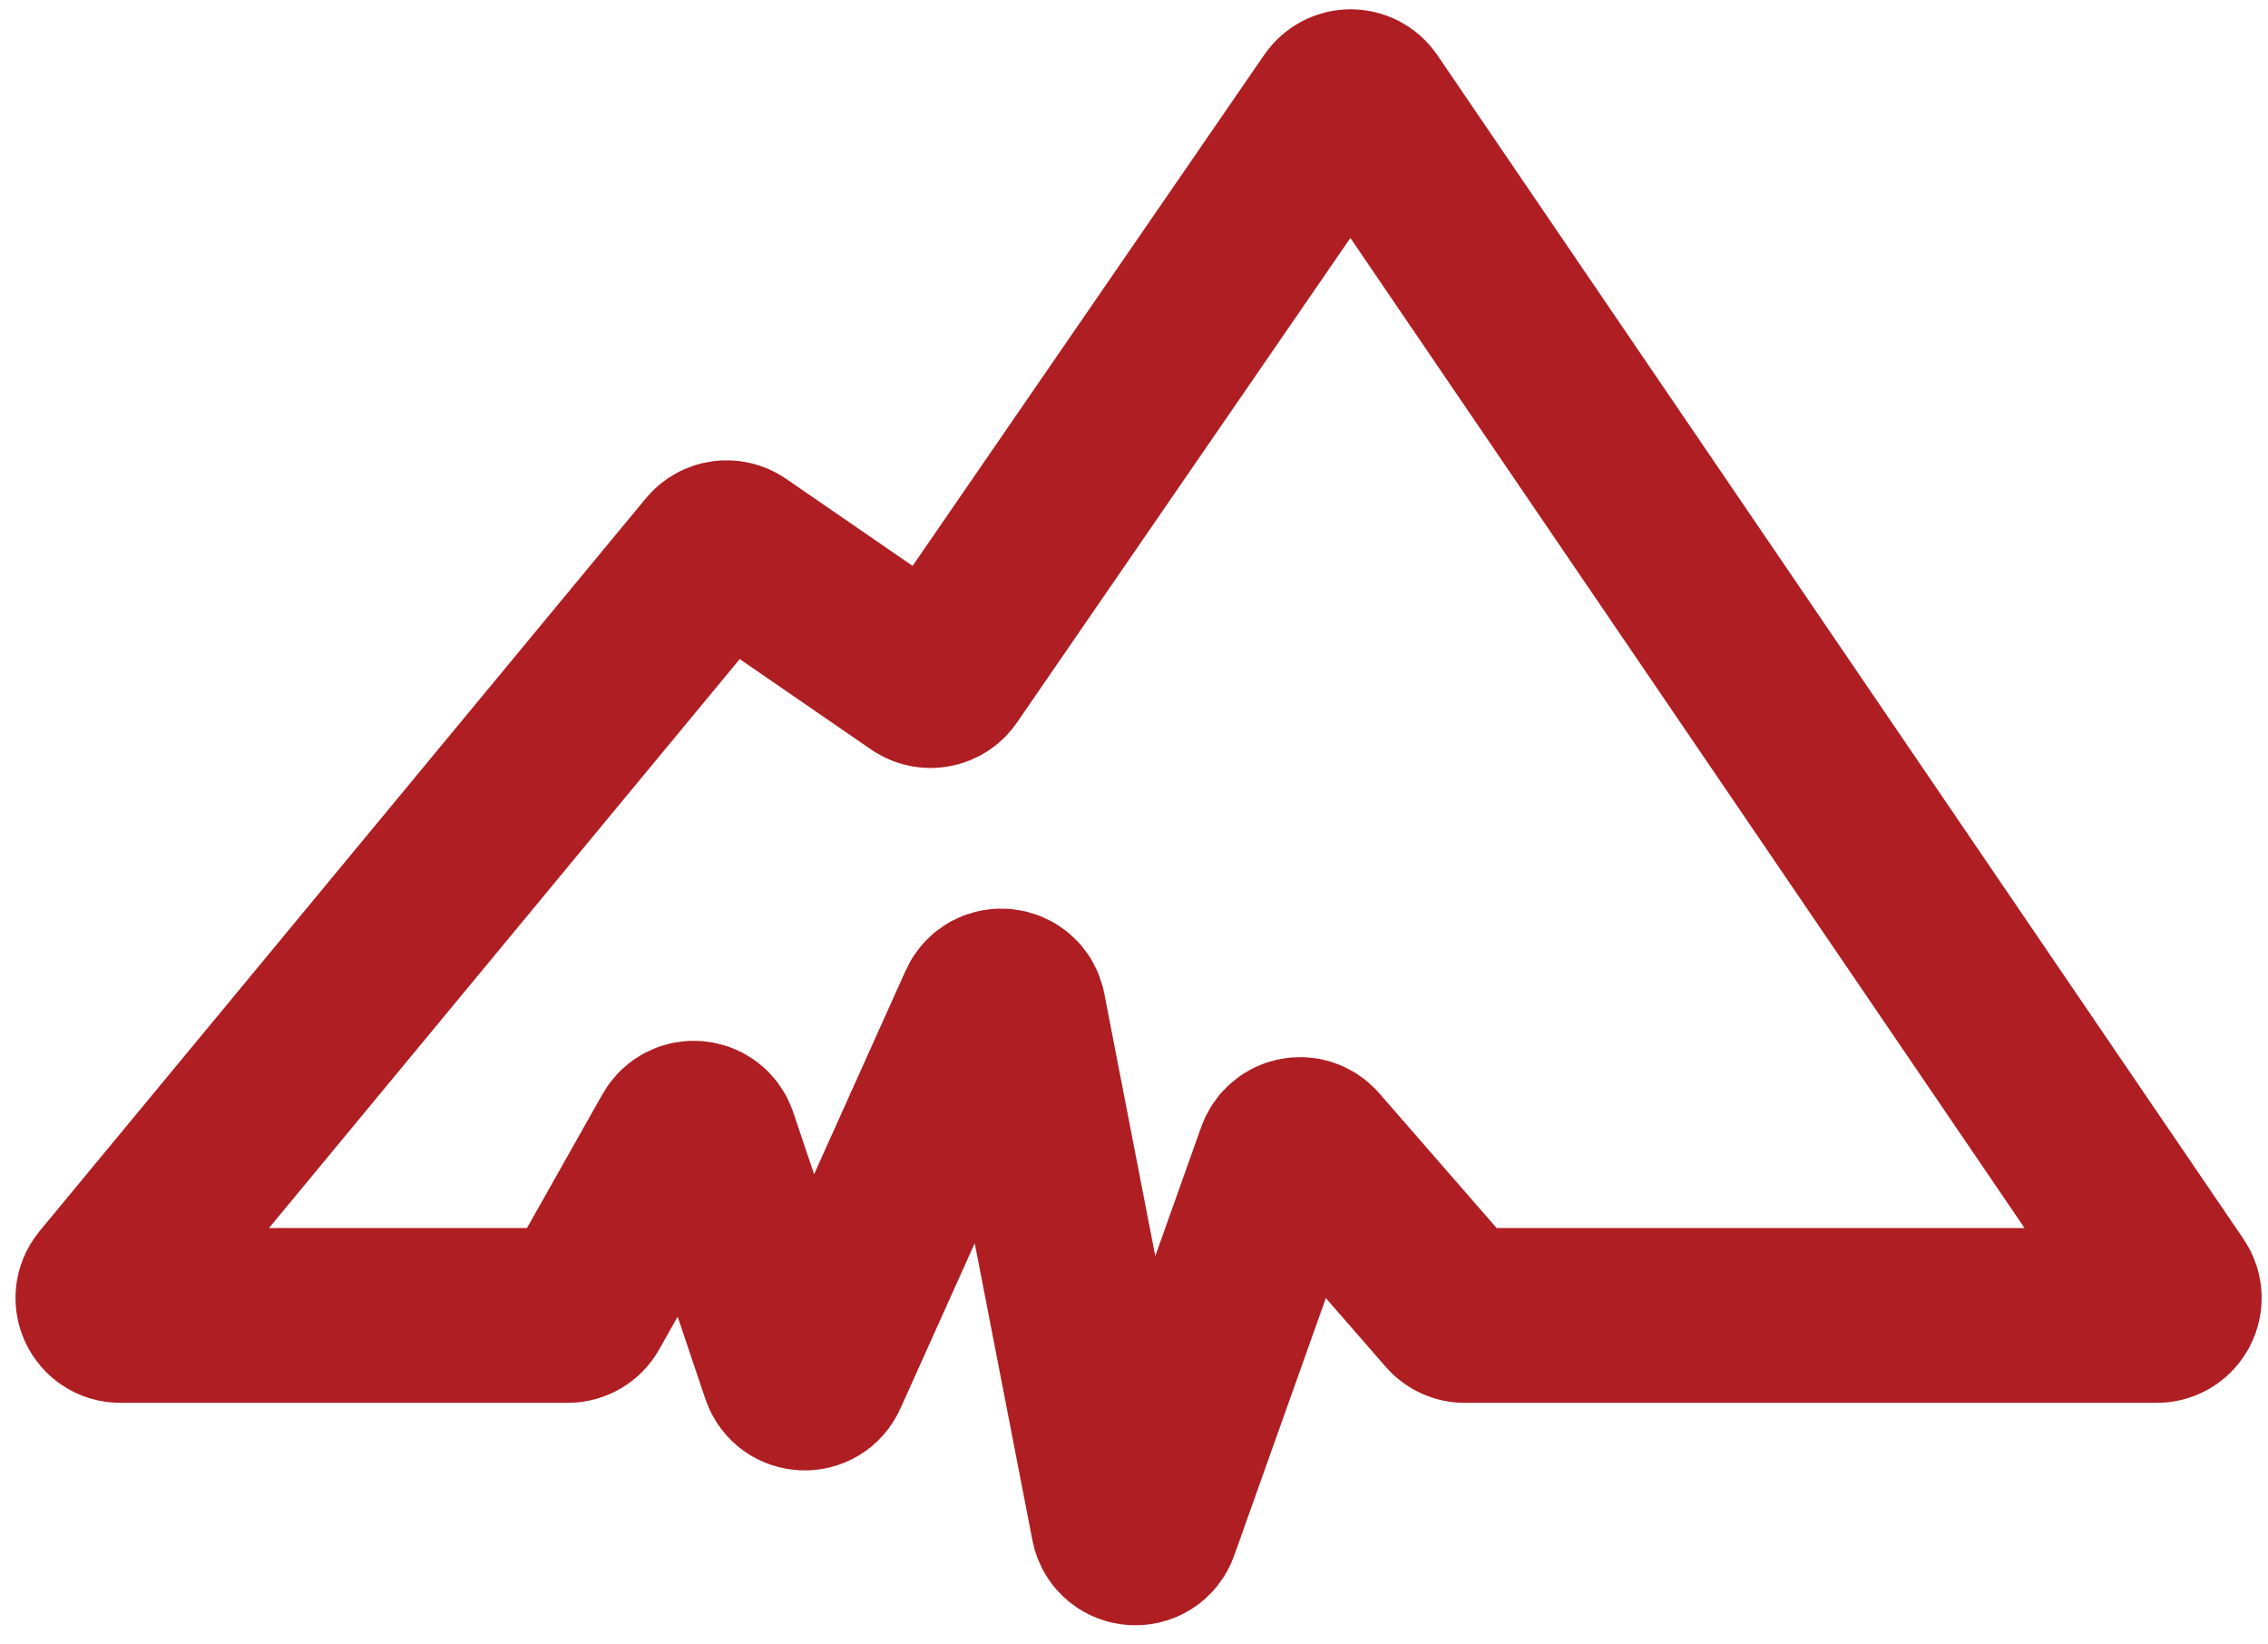 <svg width="109" height="79" viewBox="0 0 109 79" fill="none" xmlns="http://www.w3.org/2000/svg">
<path d="M5.138 61.84L34.275 26.626C34.553 26.291 35.04 26.223 35.398 26.469L44.246 32.558C44.629 32.821 45.152 32.724 45.415 32.342L64.222 5.011C64.557 4.524 65.276 4.526 65.608 5.014L104.349 61.902C104.729 62.46 104.329 63.215 103.655 63.215H70.399C70.156 63.215 69.925 63.11 69.766 62.927L63.115 55.29C62.693 54.805 61.906 54.954 61.69 55.559L55.358 73.346C55.071 74.151 53.905 74.064 53.742 73.224L48.949 48.544C48.793 47.739 47.694 47.612 47.358 48.359L39.443 65.966C39.13 66.663 38.125 66.614 37.881 65.89L34.141 54.788C33.909 54.099 32.971 54.01 32.614 54.643L28.02 62.788C27.871 63.052 27.591 63.215 27.288 63.215H5.785C5.074 63.215 4.685 62.387 5.138 61.84Z" stroke="#AF1E22" stroke-width="8.4"/>
</svg>
